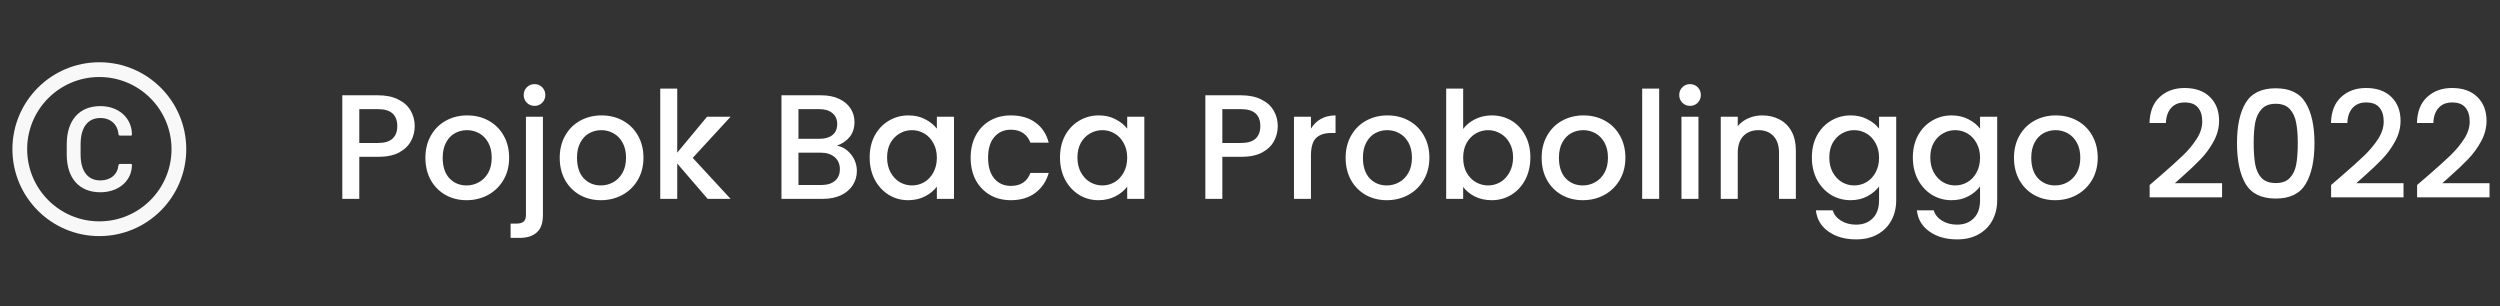 <svg width="302" height="37" viewBox="0 0 302 37" fill="none" xmlns="http://www.w3.org/2000/svg">
<rect x="0" y="0" width="302" height="37" fill="#333333" stroke="none"/>
<path d="M12 7.521C6.202 7.521 1.5 12.223 1.5 18.021C1.5 23.82 6.202 28.521 12 28.521C17.798 28.521 22.5 23.82 22.5 18.021C22.5 12.223 17.798 7.521 12 7.521ZM12 26.74C7.186 26.74 3.281 22.835 3.281 18.021C3.281 13.207 7.186 9.303 12 9.303C16.814 9.303 20.719 13.207 20.719 18.021C20.719 22.835 16.814 26.74 12 26.74ZM12.131 14.255C13.373 14.255 14.217 15.047 14.311 16.21C14.318 16.308 14.4 16.383 14.498 16.383H15.827C15.888 16.383 15.938 16.334 15.938 16.273C15.938 14.241 14.334 12.818 12.124 12.818C9.548 12.818 8.062 14.557 8.062 17.431V18.657C8.062 21.509 9.548 23.225 12.124 23.225C14.327 23.225 15.938 21.846 15.938 19.91C15.938 19.85 15.888 19.8 15.827 19.8H14.496C14.398 19.8 14.318 19.875 14.309 19.971C14.21 21.052 13.369 21.795 12.129 21.795C10.598 21.795 9.736 20.672 9.736 18.664V17.431C9.738 15.392 10.603 14.255 12.131 14.255V14.255Z" fill="#F8F8F8"/>
<path d="M50.098 15.238C50.098 15.873 49.948 16.474 49.648 17.038C49.348 17.602 48.868 18.064 48.208 18.424C47.548 18.771 46.702 18.945 45.67 18.945H43.402V24.021H41.35V11.511H45.67C46.63 11.511 47.44 11.68 48.1 12.015C48.772 12.339 49.27 12.784 49.594 13.348C49.93 13.912 50.098 14.541 50.098 15.238ZM45.67 17.271C46.45 17.271 47.032 17.098 47.416 16.75C47.8 16.39 47.992 15.886 47.992 15.238C47.992 13.87 47.218 13.185 45.67 13.185H43.402V17.271H45.67ZM56.357 24.183C55.421 24.183 54.575 23.974 53.819 23.553C53.063 23.122 52.469 22.521 52.037 21.753C51.605 20.974 51.389 20.073 51.389 19.053C51.389 18.046 51.611 17.151 52.055 16.372C52.499 15.591 53.105 14.992 53.873 14.572C54.641 14.152 55.499 13.941 56.447 13.941C57.395 13.941 58.253 14.152 59.021 14.572C59.789 14.992 60.395 15.591 60.839 16.372C61.283 17.151 61.505 18.046 61.505 19.053C61.505 20.061 61.277 20.956 60.821 21.735C60.365 22.515 59.741 23.122 58.949 23.553C58.169 23.974 57.305 24.183 56.357 24.183ZM56.357 22.401C56.885 22.401 57.377 22.276 57.833 22.023C58.301 21.771 58.679 21.393 58.967 20.89C59.255 20.386 59.399 19.773 59.399 19.053C59.399 18.334 59.261 17.727 58.985 17.235C58.709 16.732 58.343 16.354 57.887 16.102C57.431 15.85 56.939 15.723 56.411 15.723C55.883 15.723 55.391 15.85 54.935 16.102C54.491 16.354 54.137 16.732 53.873 17.235C53.609 17.727 53.477 18.334 53.477 19.053C53.477 20.122 53.747 20.95 54.287 21.538C54.839 22.113 55.529 22.401 56.357 22.401ZM64.578 12.79C64.206 12.79 63.894 12.664 63.642 12.412C63.39 12.159 63.264 11.848 63.264 11.476C63.264 11.104 63.39 10.791 63.642 10.54C63.894 10.287 64.206 10.162 64.578 10.162C64.938 10.162 65.244 10.287 65.496 10.54C65.748 10.791 65.874 11.104 65.874 11.476C65.874 11.848 65.748 12.159 65.496 12.412C65.244 12.664 64.938 12.79 64.578 12.79ZM65.586 25.965C65.586 26.938 65.34 27.64 64.848 28.072C64.368 28.515 63.666 28.738 62.742 28.738H61.68V27.009H62.382C62.802 27.009 63.096 26.925 63.264 26.758C63.444 26.602 63.534 26.337 63.534 25.965V14.104H65.586V25.965ZM72.582 24.183C71.646 24.183 70.8 23.974 70.044 23.553C69.288 23.122 68.694 22.521 68.262 21.753C67.83 20.974 67.614 20.073 67.614 19.053C67.614 18.046 67.836 17.151 68.28 16.372C68.724 15.591 69.33 14.992 70.098 14.572C70.866 14.152 71.724 13.941 72.672 13.941C73.62 13.941 74.478 14.152 75.246 14.572C76.014 14.992 76.62 15.591 77.064 16.372C77.508 17.151 77.73 18.046 77.73 19.053C77.73 20.061 77.502 20.956 77.046 21.735C76.59 22.515 75.966 23.122 75.174 23.553C74.394 23.974 73.53 24.183 72.582 24.183ZM72.582 22.401C73.11 22.401 73.602 22.276 74.058 22.023C74.526 21.771 74.904 21.393 75.192 20.89C75.48 20.386 75.624 19.773 75.624 19.053C75.624 18.334 75.486 17.727 75.21 17.235C74.934 16.732 74.568 16.354 74.112 16.102C73.656 15.85 73.164 15.723 72.636 15.723C72.108 15.723 71.616 15.85 71.16 16.102C70.716 16.354 70.362 16.732 70.098 17.235C69.834 17.727 69.702 18.334 69.702 19.053C69.702 20.122 69.972 20.95 70.512 21.538C71.064 22.113 71.754 22.401 72.582 22.401ZM83.682 19.072L88.254 24.021H85.482L81.81 19.756V24.021H79.758V10.701H81.81V18.442L85.41 14.104H88.254L83.682 19.072ZM101.097 17.596C101.769 17.715 102.339 18.07 102.807 18.657C103.275 19.245 103.509 19.912 103.509 20.655C103.509 21.291 103.341 21.867 103.005 22.384C102.681 22.887 102.207 23.29 101.583 23.59C100.959 23.878 100.233 24.021 99.405 24.021H94.401V11.511H99.171C100.023 11.511 100.755 11.655 101.367 11.944C101.979 12.232 102.441 12.621 102.753 13.114C103.065 13.594 103.221 14.133 103.221 14.733C103.221 15.454 103.029 16.053 102.645 16.534C102.261 17.014 101.745 17.367 101.097 17.596ZM96.453 16.767H98.991C99.663 16.767 100.185 16.617 100.557 16.317C100.941 16.006 101.133 15.562 101.133 14.986C101.133 14.421 100.941 13.983 100.557 13.671C100.185 13.348 99.663 13.185 98.991 13.185H96.453V16.767ZM99.225 22.348C99.921 22.348 100.467 22.18 100.863 21.843C101.259 21.508 101.457 21.04 101.457 20.439C101.457 19.828 101.247 19.341 100.827 18.982C100.407 18.622 99.849 18.442 99.153 18.442H96.453V22.348H99.225ZM105.055 19.017C105.055 18.021 105.259 17.14 105.667 16.372C106.087 15.604 106.651 15.009 107.359 14.589C108.079 14.158 108.871 13.941 109.735 13.941C110.515 13.941 111.193 14.098 111.769 14.409C112.357 14.71 112.825 15.088 113.173 15.543V14.104H115.243V24.021H113.173V22.546C112.825 23.014 112.351 23.404 111.751 23.715C111.151 24.027 110.467 24.183 109.699 24.183C108.847 24.183 108.067 23.968 107.359 23.535C106.651 23.091 106.087 22.48 105.667 21.7C105.259 20.907 105.055 20.014 105.055 19.017ZM113.173 19.053C113.173 18.369 113.029 17.776 112.741 17.271C112.465 16.767 112.099 16.384 111.643 16.119C111.187 15.855 110.695 15.723 110.167 15.723C109.639 15.723 109.147 15.855 108.691 16.119C108.235 16.372 107.863 16.75 107.575 17.253C107.299 17.745 107.161 18.334 107.161 19.017C107.161 19.701 107.299 20.302 107.575 20.817C107.863 21.334 108.235 21.73 108.691 22.006C109.159 22.27 109.651 22.401 110.167 22.401C110.695 22.401 111.187 22.27 111.643 22.006C112.099 21.741 112.465 21.358 112.741 20.854C113.029 20.337 113.173 19.738 113.173 19.053ZM117.254 19.053C117.254 18.034 117.458 17.14 117.866 16.372C118.286 15.591 118.862 14.992 119.594 14.572C120.326 14.152 121.166 13.941 122.114 13.941C123.314 13.941 124.304 14.229 125.084 14.806C125.876 15.37 126.41 16.18 126.686 17.235H124.472C124.292 16.744 124.004 16.36 123.608 16.084C123.212 15.807 122.714 15.669 122.114 15.669C121.274 15.669 120.602 15.97 120.098 16.57C119.606 17.157 119.36 17.985 119.36 19.053C119.36 20.122 119.606 20.956 120.098 21.555C120.602 22.155 121.274 22.456 122.114 22.456C123.302 22.456 124.088 21.933 124.472 20.89H126.686C126.398 21.898 125.858 22.701 125.066 23.302C124.274 23.89 123.29 24.183 122.114 24.183C121.166 24.183 120.326 23.974 119.594 23.553C118.862 23.122 118.286 22.521 117.866 21.753C117.458 20.974 117.254 20.073 117.254 19.053ZM128.047 19.017C128.047 18.021 128.251 17.14 128.659 16.372C129.079 15.604 129.643 15.009 130.351 14.589C131.071 14.158 131.863 13.941 132.727 13.941C133.507 13.941 134.185 14.098 134.761 14.409C135.349 14.71 135.817 15.088 136.165 15.543V14.104H138.235V24.021H136.165V22.546C135.817 23.014 135.343 23.404 134.743 23.715C134.143 24.027 133.459 24.183 132.691 24.183C131.839 24.183 131.059 23.968 130.351 23.535C129.643 23.091 129.079 22.48 128.659 21.7C128.251 20.907 128.047 20.014 128.047 19.017ZM136.165 19.053C136.165 18.369 136.021 17.776 135.733 17.271C135.457 16.767 135.091 16.384 134.635 16.119C134.179 15.855 133.687 15.723 133.159 15.723C132.631 15.723 132.139 15.855 131.683 16.119C131.227 16.372 130.855 16.75 130.567 17.253C130.291 17.745 130.153 18.334 130.153 19.017C130.153 19.701 130.291 20.302 130.567 20.817C130.855 21.334 131.227 21.73 131.683 22.006C132.151 22.27 132.643 22.401 133.159 22.401C133.687 22.401 134.179 22.27 134.635 22.006C135.091 21.741 135.457 21.358 135.733 20.854C136.021 20.337 136.165 19.738 136.165 19.053ZM154.354 15.238C154.354 15.873 154.204 16.474 153.904 17.038C153.604 17.602 153.124 18.064 152.464 18.424C151.804 18.771 150.958 18.945 149.926 18.945H147.658V24.021H145.606V11.511H149.926C150.886 11.511 151.696 11.68 152.356 12.015C153.028 12.339 153.526 12.784 153.85 13.348C154.186 13.912 154.354 14.541 154.354 15.238ZM149.926 17.271C150.706 17.271 151.288 17.098 151.672 16.75C152.056 16.39 152.248 15.886 152.248 15.238C152.248 13.87 151.474 13.185 149.926 13.185H147.658V17.271H149.926ZM158.363 15.543C158.663 15.04 159.059 14.649 159.551 14.373C160.055 14.085 160.649 13.941 161.333 13.941V16.066H160.811C160.007 16.066 159.395 16.27 158.975 16.677C158.567 17.085 158.363 17.794 158.363 18.802V24.021H156.311V14.104H158.363V15.543ZM167.521 24.183C166.585 24.183 165.739 23.974 164.983 23.553C164.227 23.122 163.633 22.521 163.201 21.753C162.769 20.974 162.553 20.073 162.553 19.053C162.553 18.046 162.775 17.151 163.219 16.372C163.663 15.591 164.269 14.992 165.037 14.572C165.805 14.152 166.663 13.941 167.611 13.941C168.559 13.941 169.417 14.152 170.185 14.572C170.953 14.992 171.559 15.591 172.003 16.372C172.447 17.151 172.669 18.046 172.669 19.053C172.669 20.061 172.441 20.956 171.985 21.735C171.529 22.515 170.905 23.122 170.113 23.553C169.333 23.974 168.469 24.183 167.521 24.183ZM167.521 22.401C168.049 22.401 168.541 22.276 168.997 22.023C169.465 21.771 169.843 21.393 170.131 20.89C170.419 20.386 170.563 19.773 170.563 19.053C170.563 18.334 170.425 17.727 170.149 17.235C169.873 16.732 169.507 16.354 169.051 16.102C168.595 15.85 168.103 15.723 167.575 15.723C167.047 15.723 166.555 15.85 166.099 16.102C165.655 16.354 165.301 16.732 165.037 17.235C164.773 17.727 164.641 18.334 164.641 19.053C164.641 20.122 164.911 20.95 165.451 21.538C166.003 22.113 166.693 22.401 167.521 22.401ZM176.75 15.579C177.098 15.1 177.572 14.71 178.172 14.409C178.784 14.098 179.462 13.941 180.206 13.941C181.082 13.941 181.874 14.152 182.582 14.572C183.29 14.992 183.848 15.591 184.256 16.372C184.664 17.14 184.868 18.021 184.868 19.017C184.868 20.014 184.664 20.907 184.256 21.7C183.848 22.48 183.284 23.091 182.564 23.535C181.856 23.968 181.07 24.183 180.206 24.183C179.438 24.183 178.754 24.034 178.154 23.733C177.566 23.433 177.098 23.049 176.75 22.581V24.021H174.698V10.701H176.75V15.579ZM182.78 19.017C182.78 18.334 182.636 17.745 182.348 17.253C182.072 16.75 181.7 16.372 181.232 16.119C180.776 15.855 180.284 15.723 179.756 15.723C179.24 15.723 178.748 15.855 178.28 16.119C177.824 16.384 177.452 16.767 177.164 17.271C176.888 17.776 176.75 18.369 176.75 19.053C176.75 19.738 176.888 20.337 177.164 20.854C177.452 21.358 177.824 21.741 178.28 22.006C178.748 22.27 179.24 22.401 179.756 22.401C180.284 22.401 180.776 22.27 181.232 22.006C181.7 21.73 182.072 21.334 182.348 20.817C182.636 20.302 182.78 19.701 182.78 19.017ZM191.199 24.183C190.263 24.183 189.417 23.974 188.661 23.553C187.905 23.122 187.311 22.521 186.879 21.753C186.447 20.974 186.231 20.073 186.231 19.053C186.231 18.046 186.453 17.151 186.897 16.372C187.341 15.591 187.947 14.992 188.715 14.572C189.483 14.152 190.341 13.941 191.289 13.941C192.237 13.941 193.095 14.152 193.863 14.572C194.631 14.992 195.237 15.591 195.681 16.372C196.125 17.151 196.347 18.046 196.347 19.053C196.347 20.061 196.119 20.956 195.663 21.735C195.207 22.515 194.583 23.122 193.791 23.553C193.011 23.974 192.147 24.183 191.199 24.183ZM191.199 22.401C191.727 22.401 192.219 22.276 192.675 22.023C193.143 21.771 193.521 21.393 193.809 20.89C194.097 20.386 194.241 19.773 194.241 19.053C194.241 18.334 194.103 17.727 193.827 17.235C193.551 16.732 193.185 16.354 192.729 16.102C192.273 15.85 191.781 15.723 191.253 15.723C190.725 15.723 190.233 15.85 189.777 16.102C189.333 16.354 188.979 16.732 188.715 17.235C188.451 17.727 188.319 18.334 188.319 19.053C188.319 20.122 188.589 20.95 189.129 21.538C189.681 22.113 190.371 22.401 191.199 22.401ZM200.427 10.701V24.021H198.375V10.701H200.427ZM204.165 12.79C203.793 12.79 203.481 12.664 203.229 12.412C202.977 12.159 202.851 11.848 202.851 11.476C202.851 11.104 202.977 10.791 203.229 10.54C203.481 10.287 203.793 10.162 204.165 10.162C204.525 10.162 204.831 10.287 205.083 10.54C205.335 10.791 205.461 11.104 205.461 11.476C205.461 11.848 205.335 12.159 205.083 12.412C204.831 12.664 204.525 12.79 204.165 12.79ZM205.173 14.104V24.021H203.121V14.104H205.173ZM212.872 13.941C213.652 13.941 214.348 14.104 214.96 14.428C215.584 14.752 216.07 15.232 216.418 15.867C216.766 16.503 216.94 17.271 216.94 18.172V24.021H214.906V18.477C214.906 17.59 214.684 16.912 214.24 16.444C213.796 15.963 213.19 15.723 212.422 15.723C211.654 15.723 211.042 15.963 210.586 16.444C210.142 16.912 209.92 17.59 209.92 18.477V24.021H207.868V14.104H209.92V15.238C210.256 14.829 210.682 14.511 211.198 14.284C211.726 14.056 212.284 13.941 212.872 13.941ZM223.553 13.941C224.321 13.941 224.999 14.098 225.587 14.409C226.187 14.71 226.655 15.088 226.991 15.543V14.104H229.061V24.183C229.061 25.096 228.869 25.905 228.485 26.613C228.101 27.334 227.543 27.898 226.811 28.305C226.091 28.713 225.227 28.918 224.219 28.918C222.875 28.918 221.759 28.599 220.871 27.963C219.983 27.34 219.479 26.488 219.359 25.407H221.393C221.549 25.924 221.879 26.337 222.383 26.649C222.899 26.974 223.511 27.136 224.219 27.136C225.047 27.136 225.713 26.884 226.217 26.38C226.733 25.875 226.991 25.143 226.991 24.183V22.527C226.643 22.995 226.169 23.392 225.569 23.715C224.981 24.027 224.309 24.183 223.553 24.183C222.689 24.183 221.897 23.968 221.177 23.535C220.469 23.091 219.905 22.48 219.485 21.7C219.077 20.907 218.873 20.014 218.873 19.017C218.873 18.021 219.077 17.14 219.485 16.372C219.905 15.604 220.469 15.009 221.177 14.589C221.897 14.158 222.689 13.941 223.553 13.941ZM226.991 19.053C226.991 18.369 226.847 17.776 226.559 17.271C226.283 16.767 225.917 16.384 225.461 16.119C225.005 15.855 224.513 15.723 223.985 15.723C223.457 15.723 222.965 15.855 222.509 16.119C222.053 16.372 221.681 16.75 221.393 17.253C221.117 17.745 220.979 18.334 220.979 19.017C220.979 19.701 221.117 20.302 221.393 20.817C221.681 21.334 222.053 21.73 222.509 22.006C222.977 22.27 223.469 22.401 223.985 22.401C224.513 22.401 225.005 22.27 225.461 22.006C225.917 21.741 226.283 21.358 226.559 20.854C226.847 20.337 226.991 19.738 226.991 19.053ZM235.752 13.941C236.52 13.941 237.198 14.098 237.786 14.409C238.386 14.71 238.854 15.088 239.19 15.543V14.104H241.26V24.183C241.26 25.096 241.068 25.905 240.684 26.613C240.3 27.334 239.742 27.898 239.01 28.305C238.29 28.713 237.426 28.918 236.418 28.918C235.074 28.918 233.958 28.599 233.07 27.963C232.182 27.34 231.678 26.488 231.558 25.407H233.592C233.748 25.924 234.078 26.337 234.582 26.649C235.098 26.974 235.71 27.136 236.418 27.136C237.246 27.136 237.912 26.884 238.416 26.38C238.932 25.875 239.19 25.143 239.19 24.183V22.527C238.842 22.995 238.368 23.392 237.768 23.715C237.18 24.027 236.508 24.183 235.752 24.183C234.888 24.183 234.096 23.968 233.376 23.535C232.668 23.091 232.104 22.48 231.684 21.7C231.276 20.907 231.072 20.014 231.072 19.017C231.072 18.021 231.276 17.14 231.684 16.372C232.104 15.604 232.668 15.009 233.376 14.589C234.096 14.158 234.888 13.941 235.752 13.941ZM239.19 19.053C239.19 18.369 239.046 17.776 238.758 17.271C238.482 16.767 238.116 16.384 237.66 16.119C237.204 15.855 236.712 15.723 236.184 15.723C235.656 15.723 235.164 15.855 234.708 16.119C234.252 16.372 233.88 16.75 233.592 17.253C233.316 17.745 233.178 18.334 233.178 19.017C233.178 19.701 233.316 20.302 233.592 20.817C233.88 21.334 234.252 21.73 234.708 22.006C235.176 22.27 235.668 22.401 236.184 22.401C236.712 22.401 237.204 22.27 237.66 22.006C238.116 21.741 238.482 21.358 238.758 20.854C239.046 20.337 239.19 19.738 239.19 19.053ZM248.257 24.183C247.321 24.183 246.475 23.974 245.719 23.553C244.963 23.122 244.369 22.521 243.937 21.753C243.505 20.974 243.289 20.073 243.289 19.053C243.289 18.046 243.511 17.151 243.955 16.372C244.399 15.591 245.005 14.992 245.773 14.572C246.541 14.152 247.399 13.941 248.347 13.941C249.295 13.941 250.153 14.152 250.921 14.572C251.689 14.992 252.295 15.591 252.739 16.372C253.183 17.151 253.405 18.046 253.405 19.053C253.405 20.061 253.177 20.956 252.721 21.735C252.265 22.515 251.641 23.122 250.849 23.553C250.069 23.974 249.205 24.183 248.257 24.183ZM248.257 22.401C248.785 22.401 249.277 22.276 249.733 22.023C250.201 21.771 250.579 21.393 250.867 20.89C251.155 20.386 251.299 19.773 251.299 19.053C251.299 18.334 251.161 17.727 250.885 17.235C250.609 16.732 250.243 16.354 249.787 16.102C249.331 15.85 248.839 15.723 248.311 15.723C247.783 15.723 247.291 15.85 246.835 16.102C246.391 16.354 246.037 16.732 245.773 17.235C245.509 17.727 245.377 18.334 245.377 19.053C245.377 20.122 245.647 20.95 246.187 21.538C246.739 22.113 247.429 22.401 248.257 22.401ZM260.974 21.232C262.126 20.235 263.032 19.419 263.692 18.784C264.364 18.136 264.922 17.463 265.366 16.767C265.81 16.072 266.032 15.376 266.032 14.68C266.032 13.96 265.858 13.396 265.51 12.988C265.174 12.579 264.64 12.376 263.908 12.376C263.2 12.376 262.648 12.604 262.252 13.059C261.868 13.504 261.664 14.104 261.64 14.86H259.66C259.696 13.492 260.104 12.447 260.884 11.727C261.676 10.995 262.678 10.63 263.89 10.63C265.198 10.63 266.218 10.989 266.95 11.71C267.694 12.43 268.066 13.389 268.066 14.589C268.066 15.454 267.844 16.288 267.4 17.091C266.968 17.884 266.446 18.598 265.834 19.233C265.234 19.858 264.466 20.584 263.53 21.412L262.72 22.131H268.426V23.841H259.678V22.348L260.974 21.232ZM270.228 17.29C270.228 15.213 270.576 13.594 271.272 12.43C271.98 11.254 273.192 10.665 274.908 10.665C276.624 10.665 277.83 11.254 278.526 12.43C279.234 13.594 279.588 15.213 279.588 17.29C279.588 19.39 279.234 21.034 278.526 22.221C277.83 23.398 276.624 23.985 274.908 23.985C273.192 23.985 271.98 23.398 271.272 22.221C270.576 21.034 270.228 19.39 270.228 17.29ZM277.572 17.29C277.572 16.317 277.506 15.495 277.374 14.823C277.254 14.152 277.002 13.605 276.618 13.185C276.234 12.754 275.664 12.537 274.908 12.537C274.152 12.537 273.582 12.754 273.198 13.185C272.814 13.605 272.556 14.152 272.424 14.823C272.304 15.495 272.244 16.317 272.244 17.29C272.244 18.297 272.304 19.143 272.424 19.828C272.544 20.512 272.796 21.064 273.18 21.483C273.576 21.904 274.152 22.113 274.908 22.113C275.664 22.113 276.234 21.904 276.618 21.483C277.014 21.064 277.272 20.512 277.392 19.828C277.512 19.143 277.572 18.297 277.572 17.29ZM282.894 21.232C284.046 20.235 284.952 19.419 285.612 18.784C286.284 18.136 286.842 17.463 287.286 16.767C287.73 16.072 287.952 15.376 287.952 14.68C287.952 13.96 287.778 13.396 287.43 12.988C287.094 12.579 286.56 12.376 285.828 12.376C285.12 12.376 284.568 12.604 284.172 13.059C283.788 13.504 283.584 14.104 283.56 14.86H281.58C281.616 13.492 282.024 12.447 282.804 11.727C283.596 10.995 284.598 10.63 285.81 10.63C287.118 10.63 288.138 10.989 288.87 11.71C289.614 12.43 289.986 13.389 289.986 14.589C289.986 15.454 289.764 16.288 289.32 17.091C288.888 17.884 288.366 18.598 287.754 19.233C287.154 19.858 286.386 20.584 285.45 21.412L284.64 22.131H290.346V23.841H281.598V22.348L282.894 21.232ZM293.282 21.232C294.434 20.235 295.34 19.419 296 18.784C296.672 18.136 297.23 17.463 297.674 16.767C298.118 16.072 298.34 15.376 298.34 14.68C298.34 13.96 298.166 13.396 297.818 12.988C297.482 12.579 296.948 12.376 296.216 12.376C295.508 12.376 294.956 12.604 294.56 13.059C294.176 13.504 293.972 14.104 293.948 14.86H291.968C292.004 13.492 292.412 12.447 293.192 11.727C293.984 10.995 294.986 10.63 296.198 10.63C297.506 10.63 298.526 10.989 299.258 11.71C300.002 12.43 300.374 13.389 300.374 14.589C300.374 15.454 300.152 16.288 299.708 17.091C299.276 17.884 298.754 18.598 298.142 19.233C297.542 19.858 296.774 20.584 295.838 21.412L295.028 22.131H300.734V23.841H291.986V22.348L293.282 21.232Z" fill="white"/>
</svg>
